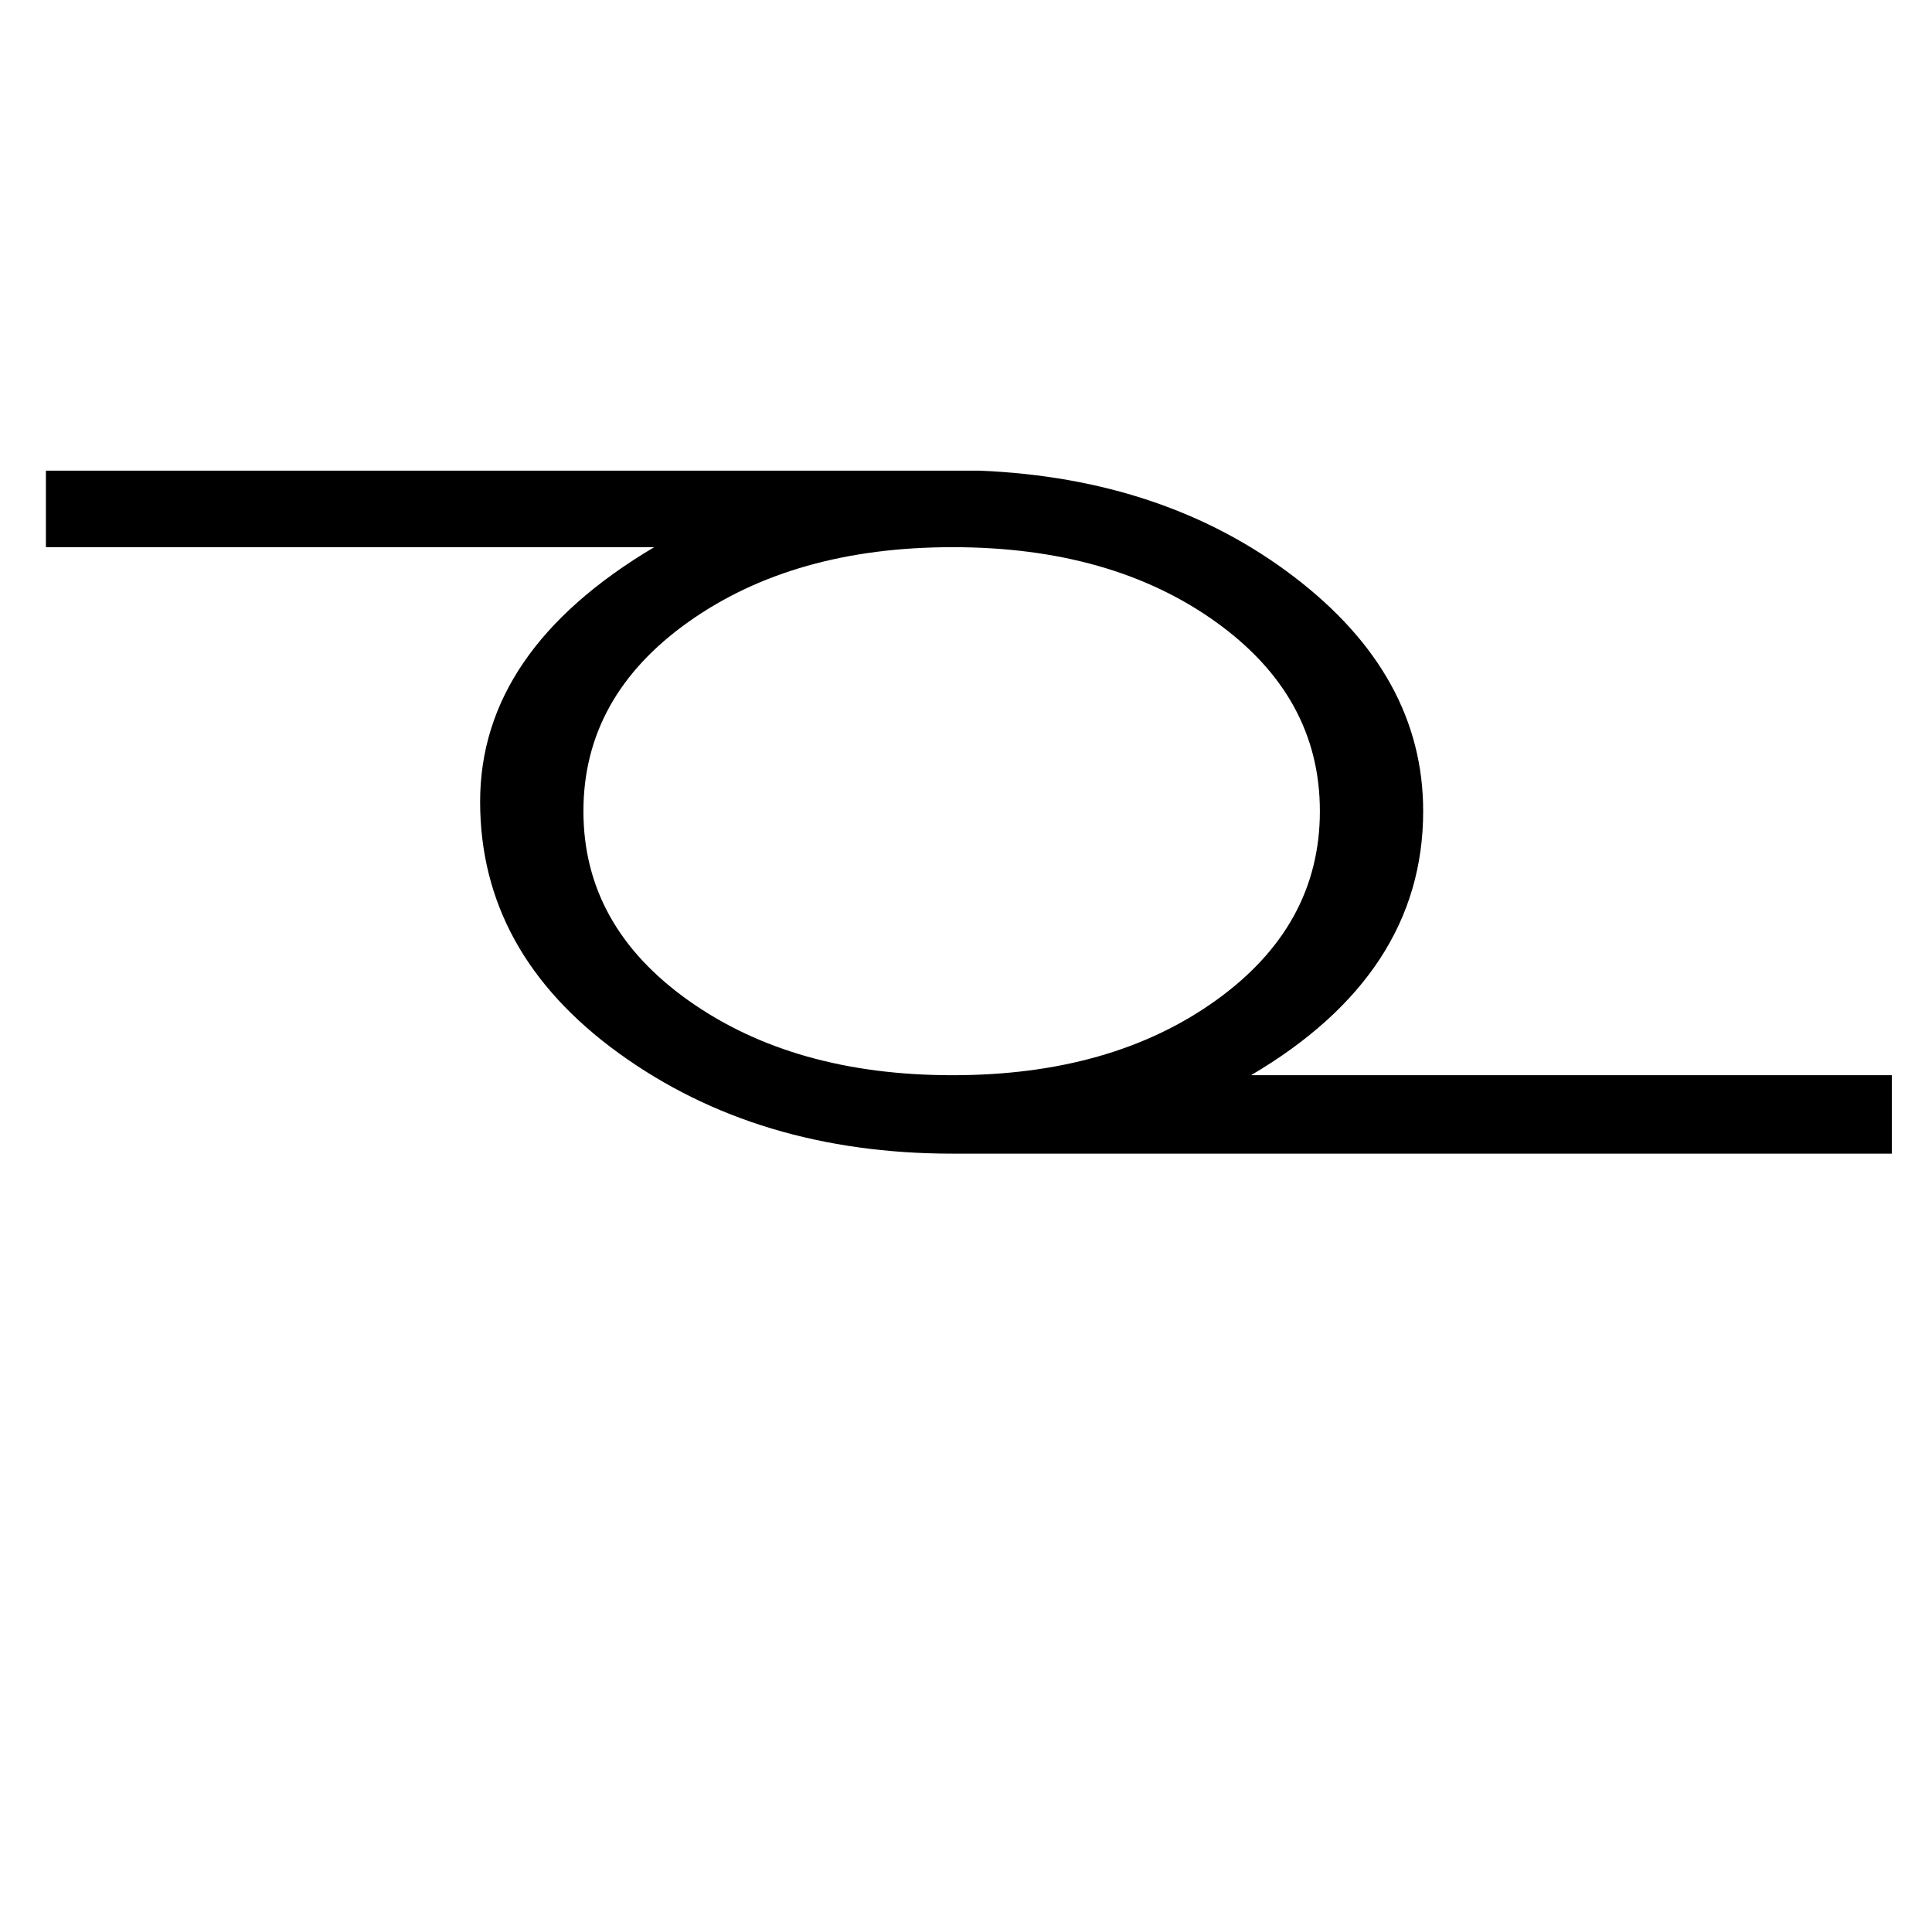 <?xml version="1.0" standalone="no"?>
<!DOCTYPE svg PUBLIC "-//W3C//DTD SVG 1.1//EN" "http://www.w3.org/Graphics/SVG/1.1/DTD/svg11.dtd" >
<svg xmlns="http://www.w3.org/2000/svg" xmlns:xlink="http://www.w3.org/1999/xlink" version="1.1" viewBox="-10 0 1010 1000">
   <path fill="currentColor"
d="M734 424c0 56.667 -30 102.668 -90 138.001h335v41h-491c-68 0 -126.167 -17.5 -174.5 -52.5s-72.5 -78.833 -72.5 -131.5s30.333 -97 91 -133h-318v-40h488c64.667 2.667 119.5 21.167 164.5 55.5s67.5 75.166 67.5 122.499zM488 286.001
c-55.333 0 -101.333 13 -138 39s-55 59 -55 99s18.333 73 55 99s82.667 39 138 39s101.166 -13 137.499 -39s54.5 -59 54.5 -99s-18.167 -73 -54.5 -99s-82.166 -39 -137.499 -39z" />
</svg>
